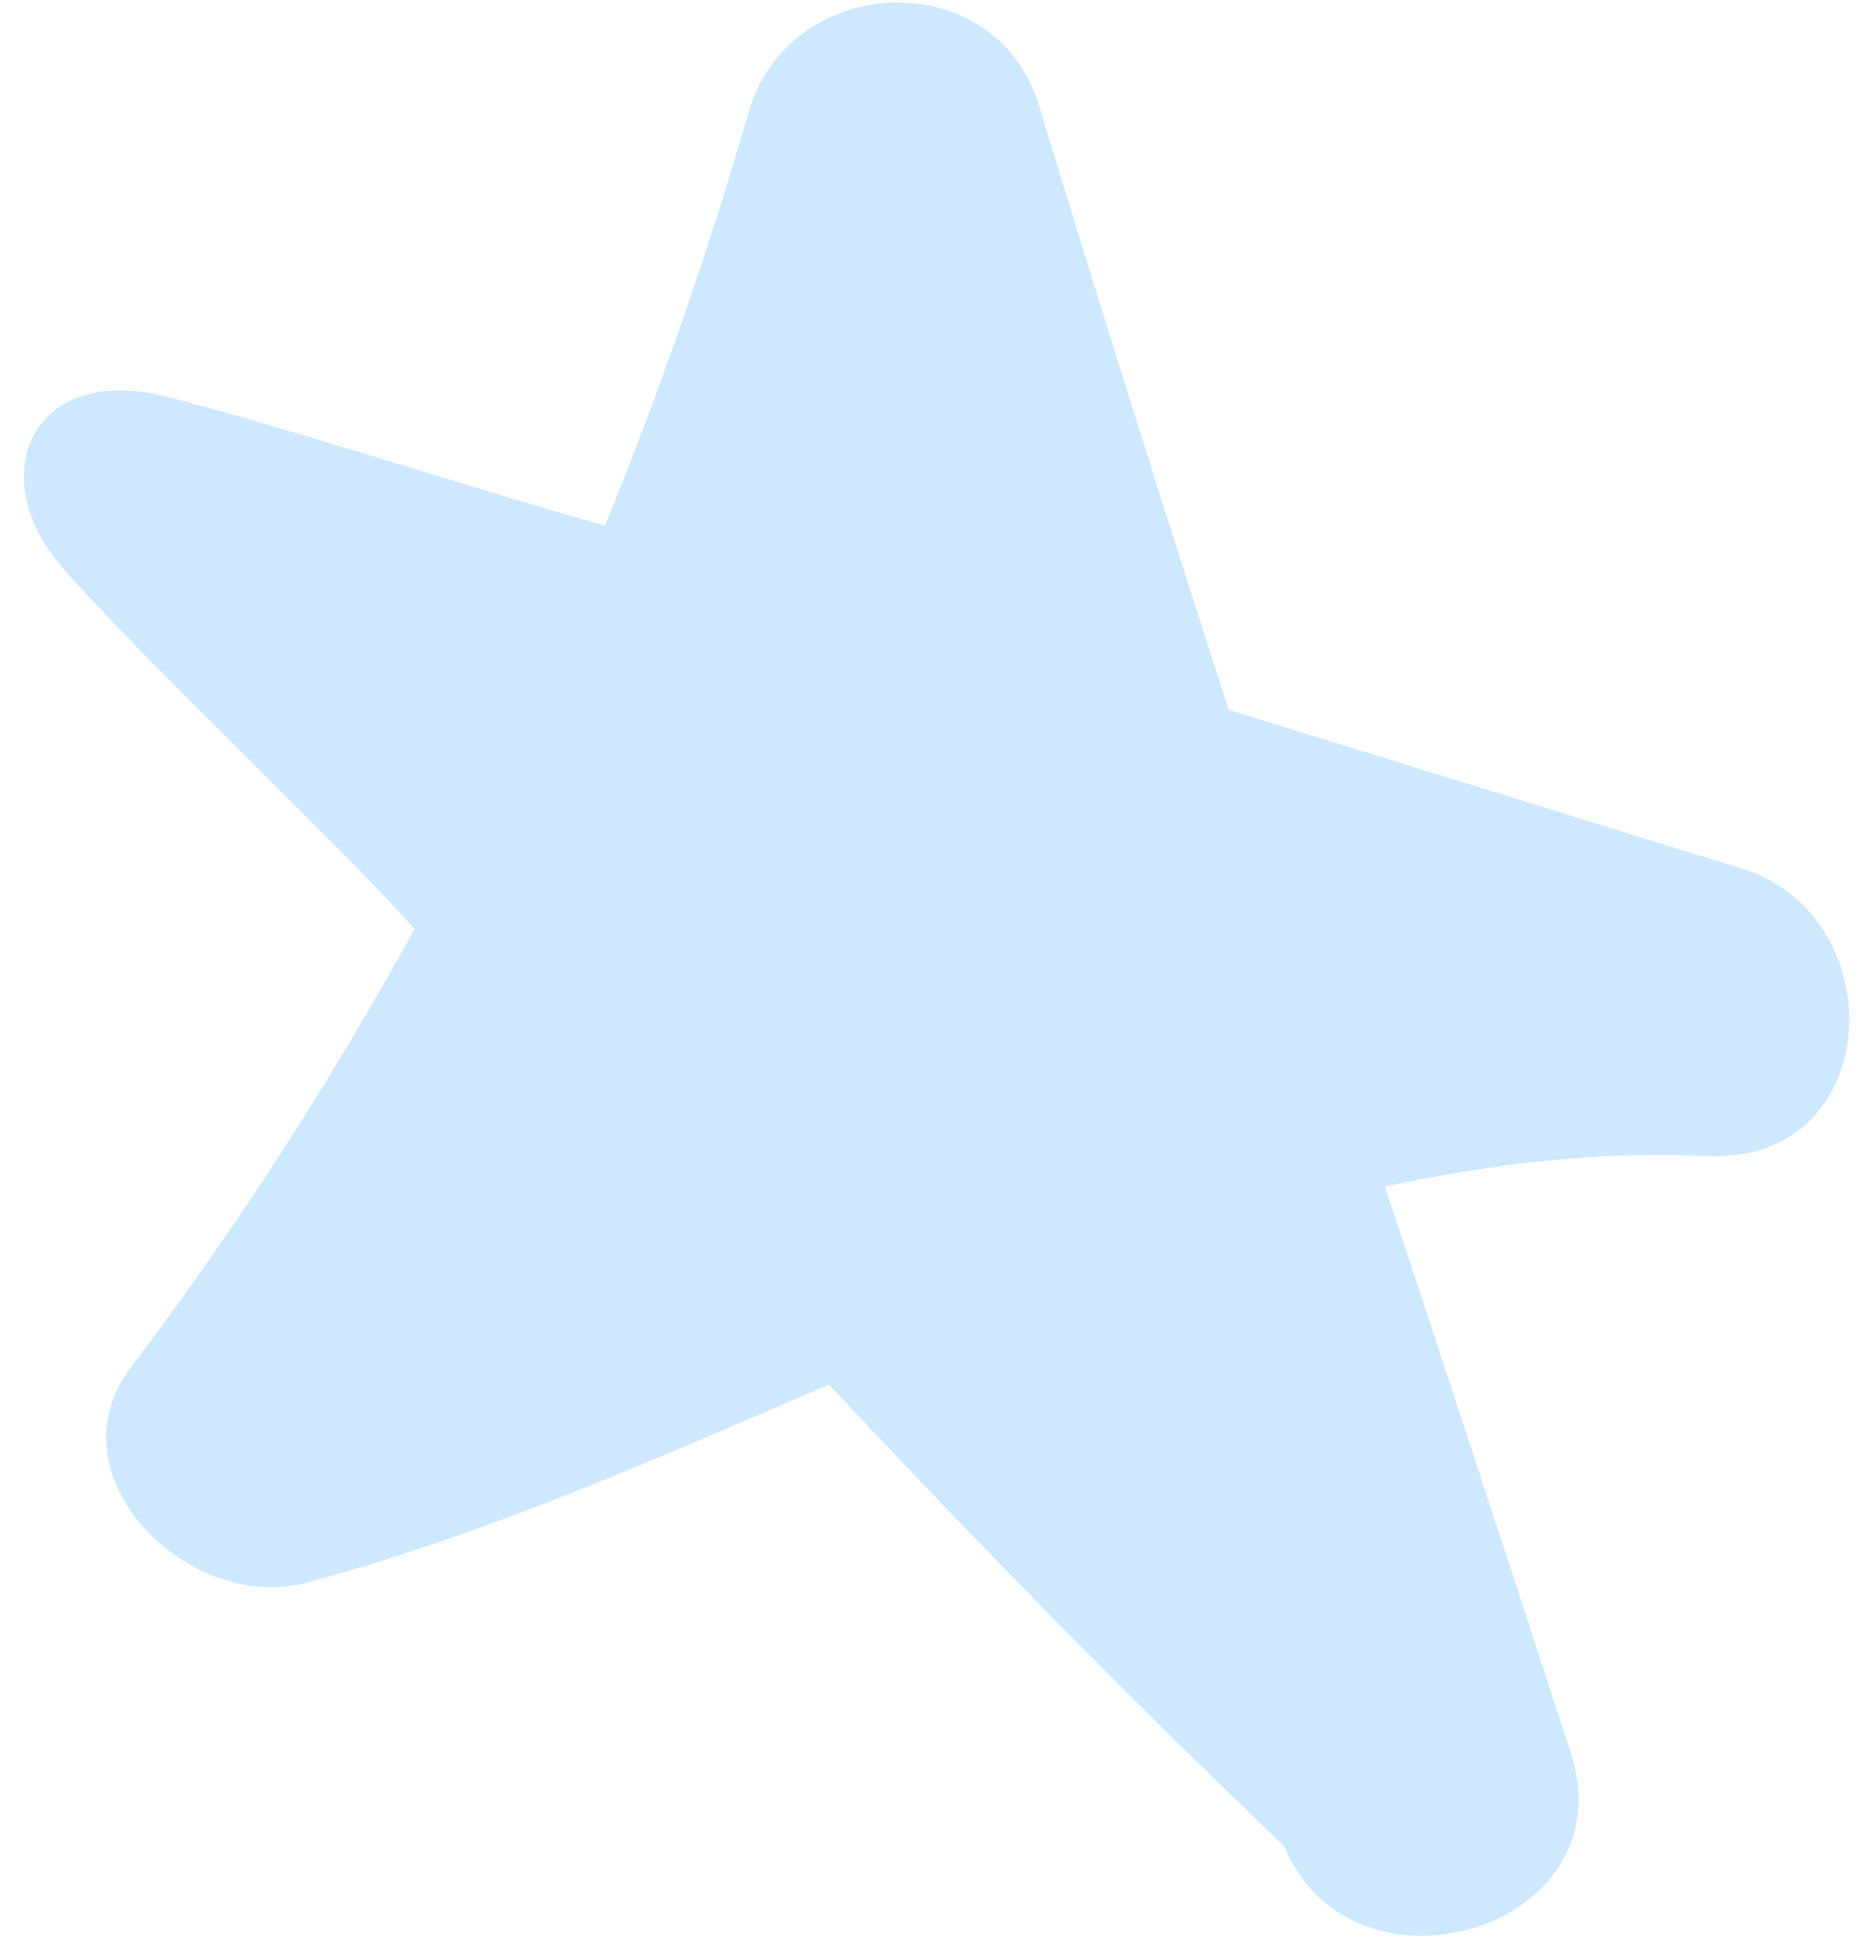 <svg width="45" height="47" viewBox="0 0 45 47" fill="none" xmlns="http://www.w3.org/2000/svg">
<path d="M17.956 2.698C16.978 6.072 15.83 9.374 14.512 12.604C12.115 11.949 6.376 10.093 3.927 9.496C0.747 8.721 -0.407 11.425 1.492 13.604C3.361 15.758 8.049 20.149 9.944 22.275C7.954 25.896 5.706 29.396 3.147 32.777C1.155 35.392 4.532 38.686 7.323 37.958C11.591 36.822 15.735 34.985 19.883 33.202C23.426 36.976 27.048 40.692 30.802 44.264C32.439 48.227 39.076 46.278 37.671 42.003C36.197 37.487 34.723 32.971 33.221 28.456C35.745 27.907 38.309 27.6 40.981 27.723C45.211 27.894 45.461 21.948 41.762 20.822C37.665 19.555 33.569 18.287 29.473 17.02C27.928 12.235 26.41 7.422 24.946 2.606C23.945 -0.902 18.931 -0.704 17.956 2.698Z" fill="#CEE8FF"/>
</svg>
